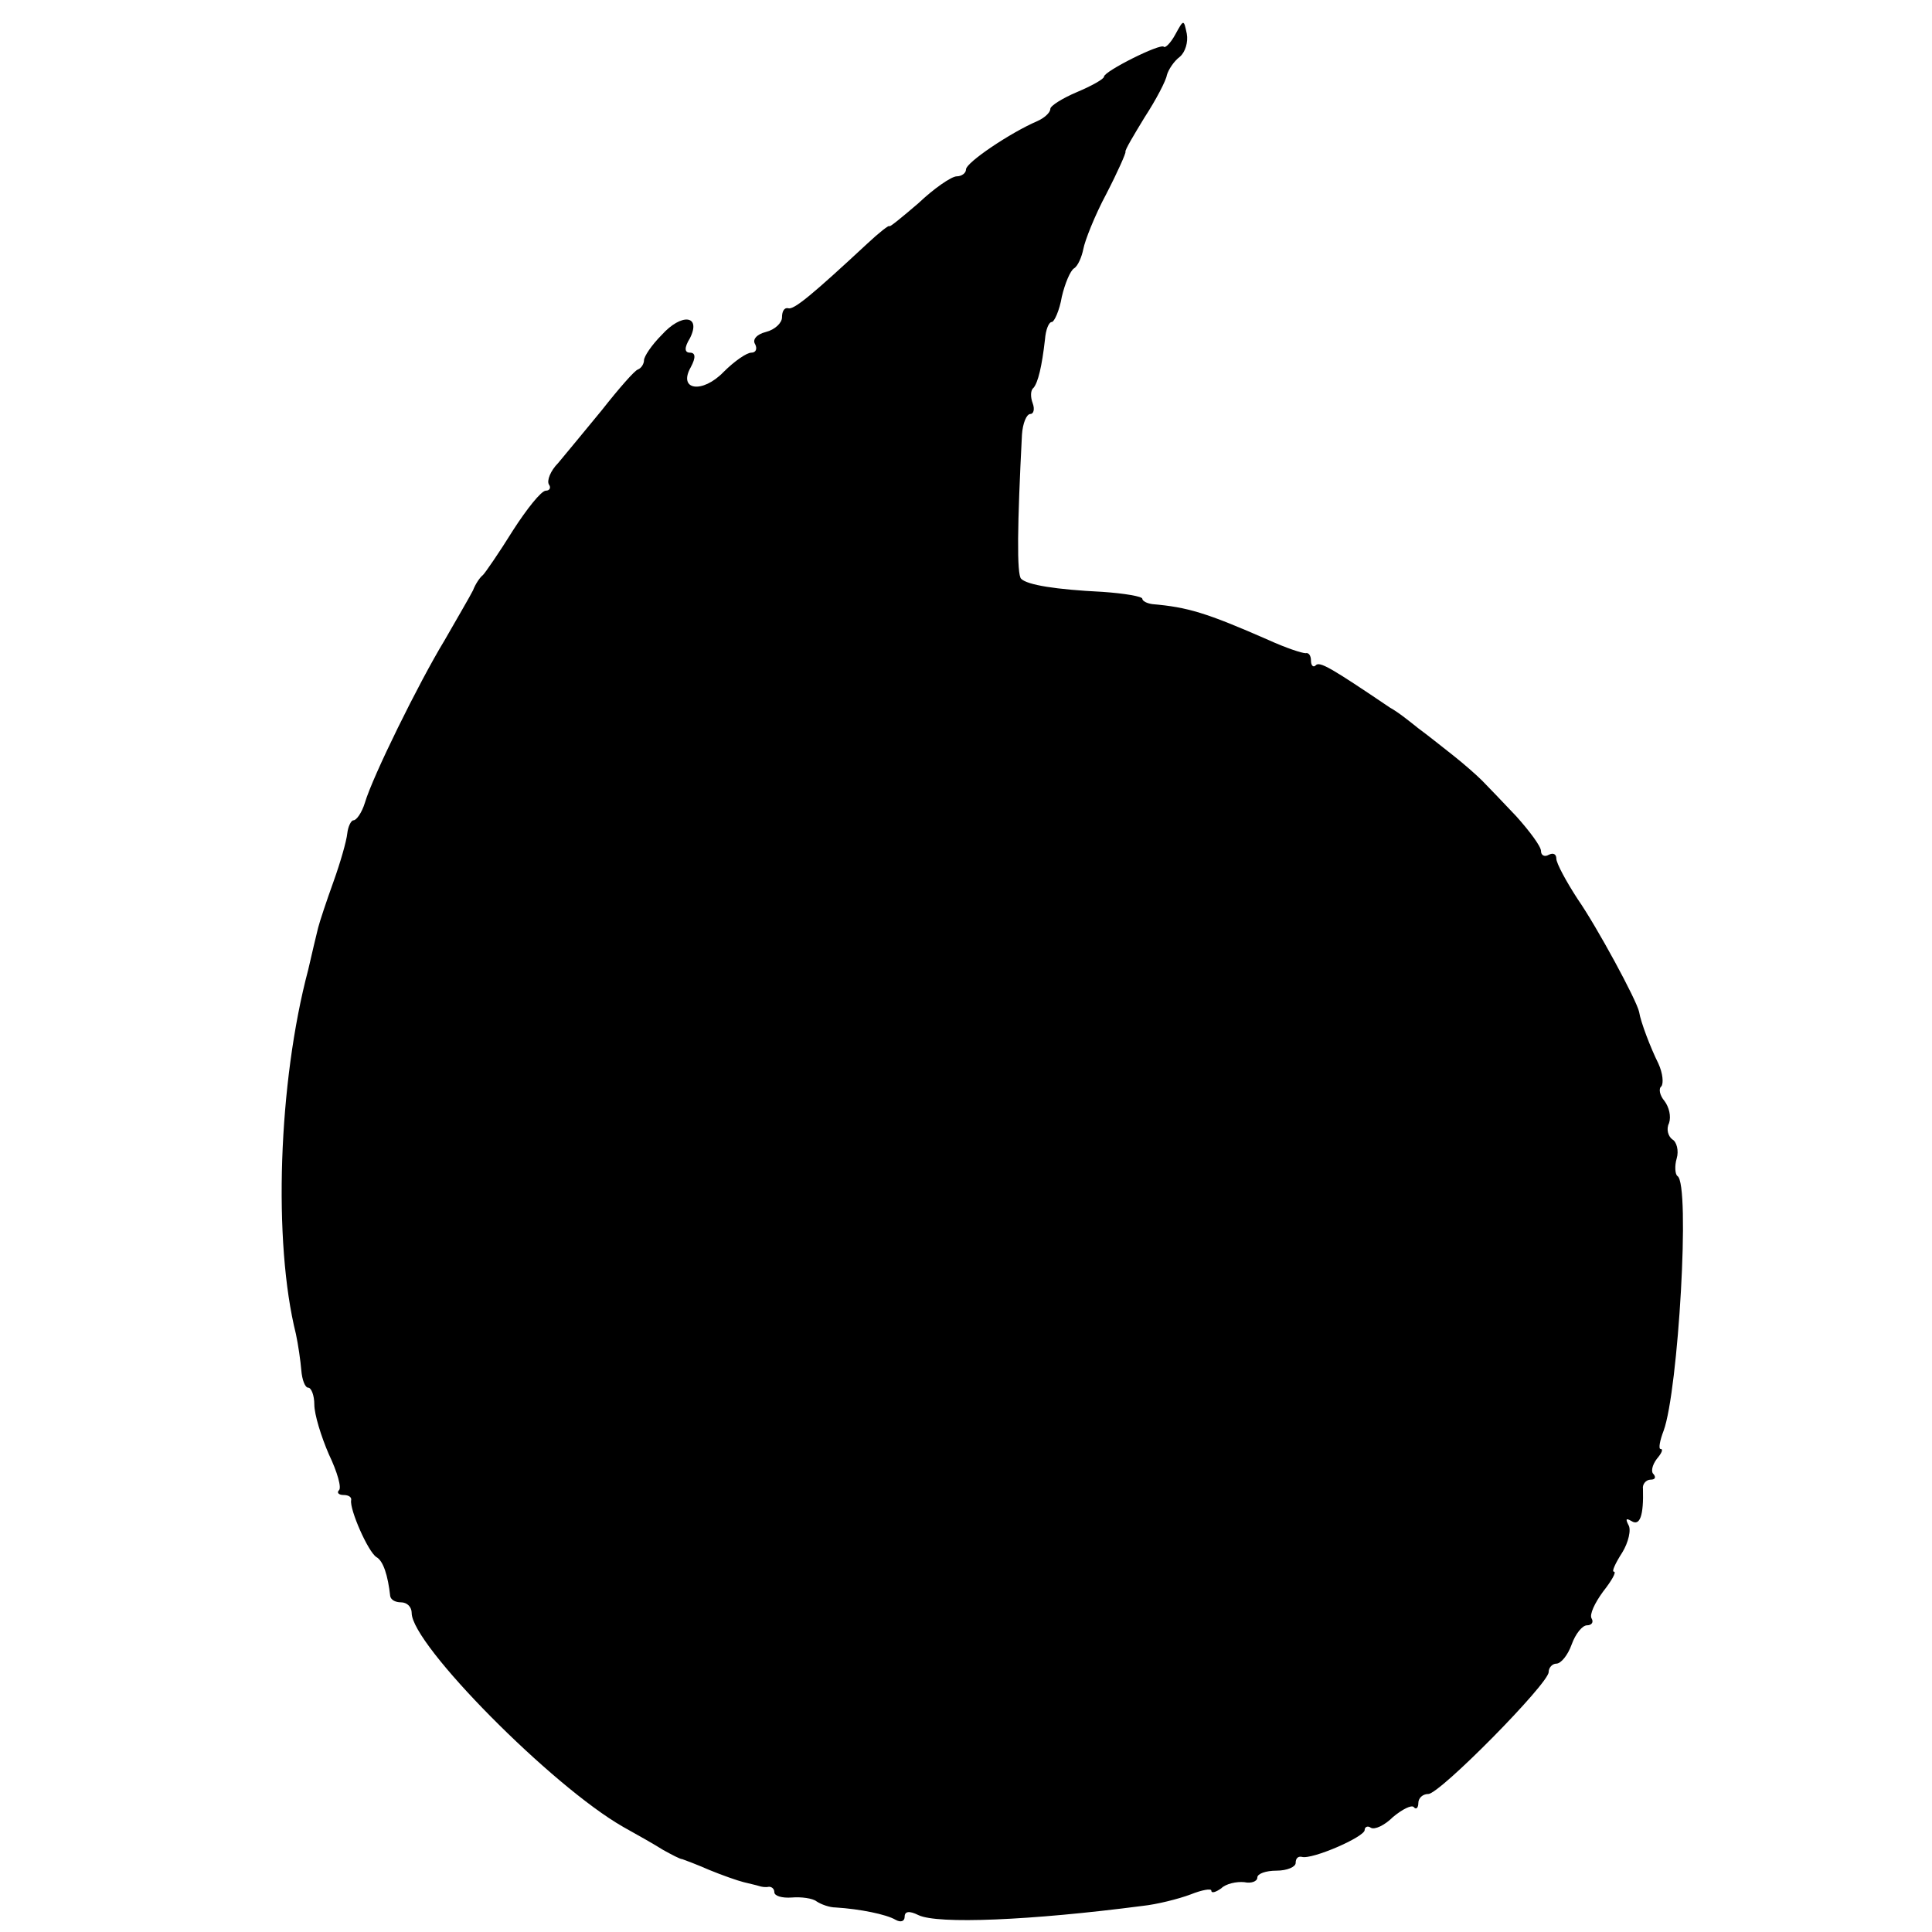 <?xml version="1.0" standalone="no"?>
<!DOCTYPE svg PUBLIC "-//W3C//DTD SVG 20010904//EN"
 "http://www.w3.org/TR/2001/REC-SVG-20010904/DTD/svg10.dtd">
<svg version="1.0" xmlns="http://www.w3.org/2000/svg"
 width="252pt" height="252pt" viewBox="0 0 252 252"
 preserveAspectRatio="xMidYMid meet">
<g transform="translate(0,252) scale(0.1,-0.1)"
fill="#000000" stroke="none">
<path d="M1533 2475 c-6 -11 -13 -18 -15 -16 -4 5 -78 -32 -78 -39 0 -3 -16
-12 -35 -20 -19 -8 -35 -18 -35 -22 0 -5 -8 -12 -17 -16 -35 -15 -93 -54 -93
-63 0 -5 -6 -9 -12 -9 -7 0 -30 -16 -50 -35 -21 -18 -38 -32 -38 -30 0 2 -13
-8 -29 -23 -70 -65 -96 -87 -103 -84 -5 1 -8 -4 -8 -12 0 -7 -9 -16 -21 -19
-12 -3 -18 -10 -14 -16 3 -6 1 -11 -5 -11 -6 0 -22 -11 -36 -25 -28 -29 -60
-24 -43 6 7 13 6 19 -1 19 -7 0 -8 6 0 19 15 30 -11 33 -37 4 -13 -13 -23 -28
-23 -33 0 -4 -3 -10 -8 -12 -4 -1 -25 -25 -47 -53 -22 -27 -48 -58 -57 -69
-10 -10 -15 -23 -12 -28 3 -4 1 -8 -4 -8 -6 0 -25 -24 -43 -52 -18 -29 -36
-55 -39 -58 -4 -3 -10 -12 -13 -20 -4 -8 -21 -37 -37 -65 -34 -56 -94 -178
-104 -212 -4 -13 -11 -23 -15 -23 -3 0 -7 -8 -8 -17 -1 -10 -9 -38 -18 -63 -9
-25 -18 -52 -20 -60 -2 -8 -8 -33 -13 -55 -39 -147 -46 -355 -16 -475 3 -14 6
-35 7 -47 1 -13 5 -23 9 -23 4 0 8 -10 8 -22 0 -13 9 -42 19 -65 11 -23 17
-44 13 -47 -3 -3 0 -6 6 -6 7 0 11 -3 10 -7 -2 -12 22 -67 33 -74 9 -5 15 -24
18 -51 1 -5 7 -8 14 -8 8 0 14 -6 14 -14 0 -41 183 -226 276 -279 18 -10 41
-23 52 -30 11 -6 22 -12 25 -12 3 -1 19 -7 35 -14 17 -7 37 -14 45 -16 8 -2
17 -4 20 -5 3 -1 8 -2 13 -1 4 0 7 -3 7 -7 0 -5 10 -8 23 -7 12 1 27 -1 32 -5
6 -4 17 -8 25 -8 32 -2 66 -9 78 -16 7 -4 12 -2 12 4 0 7 6 8 18 2 25 -12 146
-7 292 12 19 2 47 9 63 15 15 6 27 8 27 5 0 -4 6 -2 13 3 6 6 20 9 30 8 9 -2
17 1 17 6 0 5 11 9 25 9 14 0 25 5 25 10 0 6 3 9 8 8 13 -4 82 26 82 35 0 4 4
6 8 3 5 -3 18 3 29 14 12 10 24 16 27 13 3 -4 6 -1 6 5 0 7 6 12 13 12 15 0
157 144 157 159 0 6 5 11 10 11 6 0 15 11 20 25 5 14 14 25 20 25 6 0 9 4 6 9
-3 5 4 20 15 35 11 14 18 26 14 26 -3 0 2 11 11 25 8 13 12 30 8 36 -4 8 -3 9
4 5 11 -7 16 7 15 42 -1 6 4 12 10 12 6 0 7 3 4 7 -4 3 -2 12 4 20 6 7 9 13 5
13 -3 0 -1 11 4 24 19 52 35 322 18 332 -3 2 -4 13 -1 23 3 10 0 22 -6 25 -5
4 -8 13 -4 21 3 9 0 21 -6 29 -6 7 -8 16 -4 19 3 4 2 17 -4 30 -10 20 -23 54
-25 67 -3 15 -55 111 -80 147 -15 23 -28 47 -28 53 0 6 -4 8 -10 5 -5 -3 -10
-1 -10 5 0 6 -15 26 -32 45 -18 19 -38 40 -45 47 -7 7 -24 22 -38 33 -14 11
-34 27 -45 35 -10 8 -26 21 -37 27 -77 52 -92 61 -97 55 -3 -3 -6 0 -6 6 0 7
-3 11 -7 10 -5 0 -26 7 -48 17 -82 36 -106 43 -152 47 -7 1 -13 4 -13 7 0 3
-23 7 -52 9 -61 3 -98 9 -106 17 -6 5 -5 72 1 188 1 15 6 27 11 27 4 0 6 6 3
14 -3 8 -3 17 1 20 6 7 11 28 15 63 1 13 5 23 9 23 3 0 10 15 13 33 4 17 11
34 16 37 5 3 10 15 12 25 2 11 15 44 30 72 15 29 26 54 25 55 -1 2 11 22 25
45 15 23 28 48 29 55 2 7 9 18 17 24 7 6 11 19 9 30 -4 19 -4 19 -15 -1z"/>
</g>
</svg>
